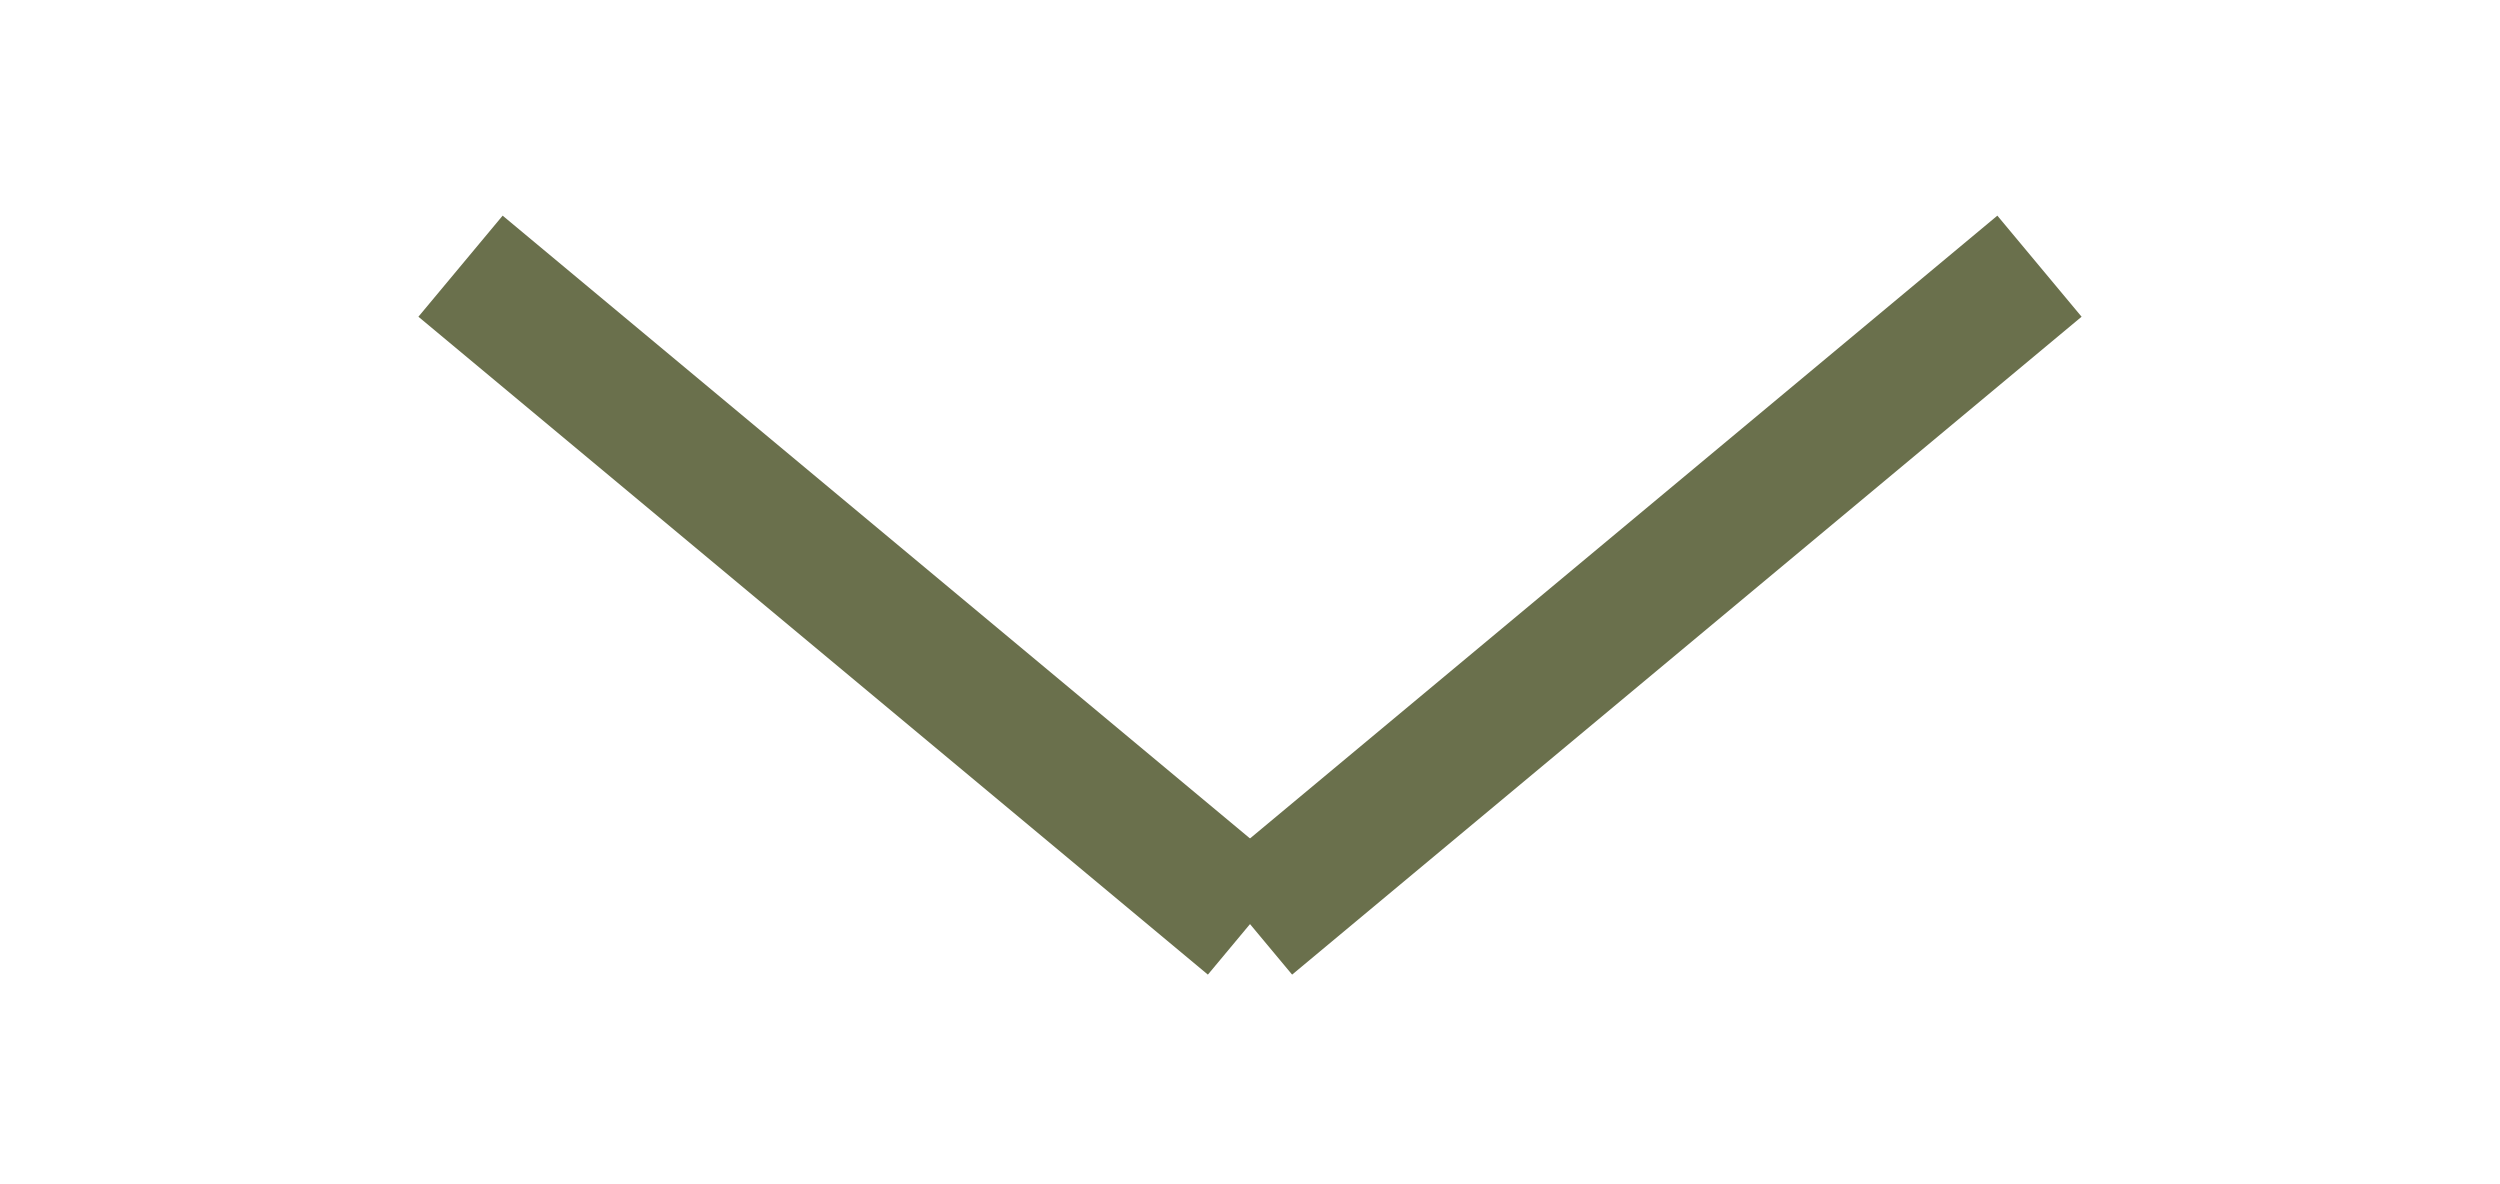 <svg xmlns="http://www.w3.org/2000/svg" width="19" height="9" viewBox="0 0 16 9" fill="none">
	<path d="M2 2.023L8 7.023" stroke="#6A704C" strokeWidth="3" strokeLinecap="round" />
	<path d="M14 2.023L8 7.023" stroke="#6A704C" strokeWidth="3" strokeLinecap="round" />
</svg>
